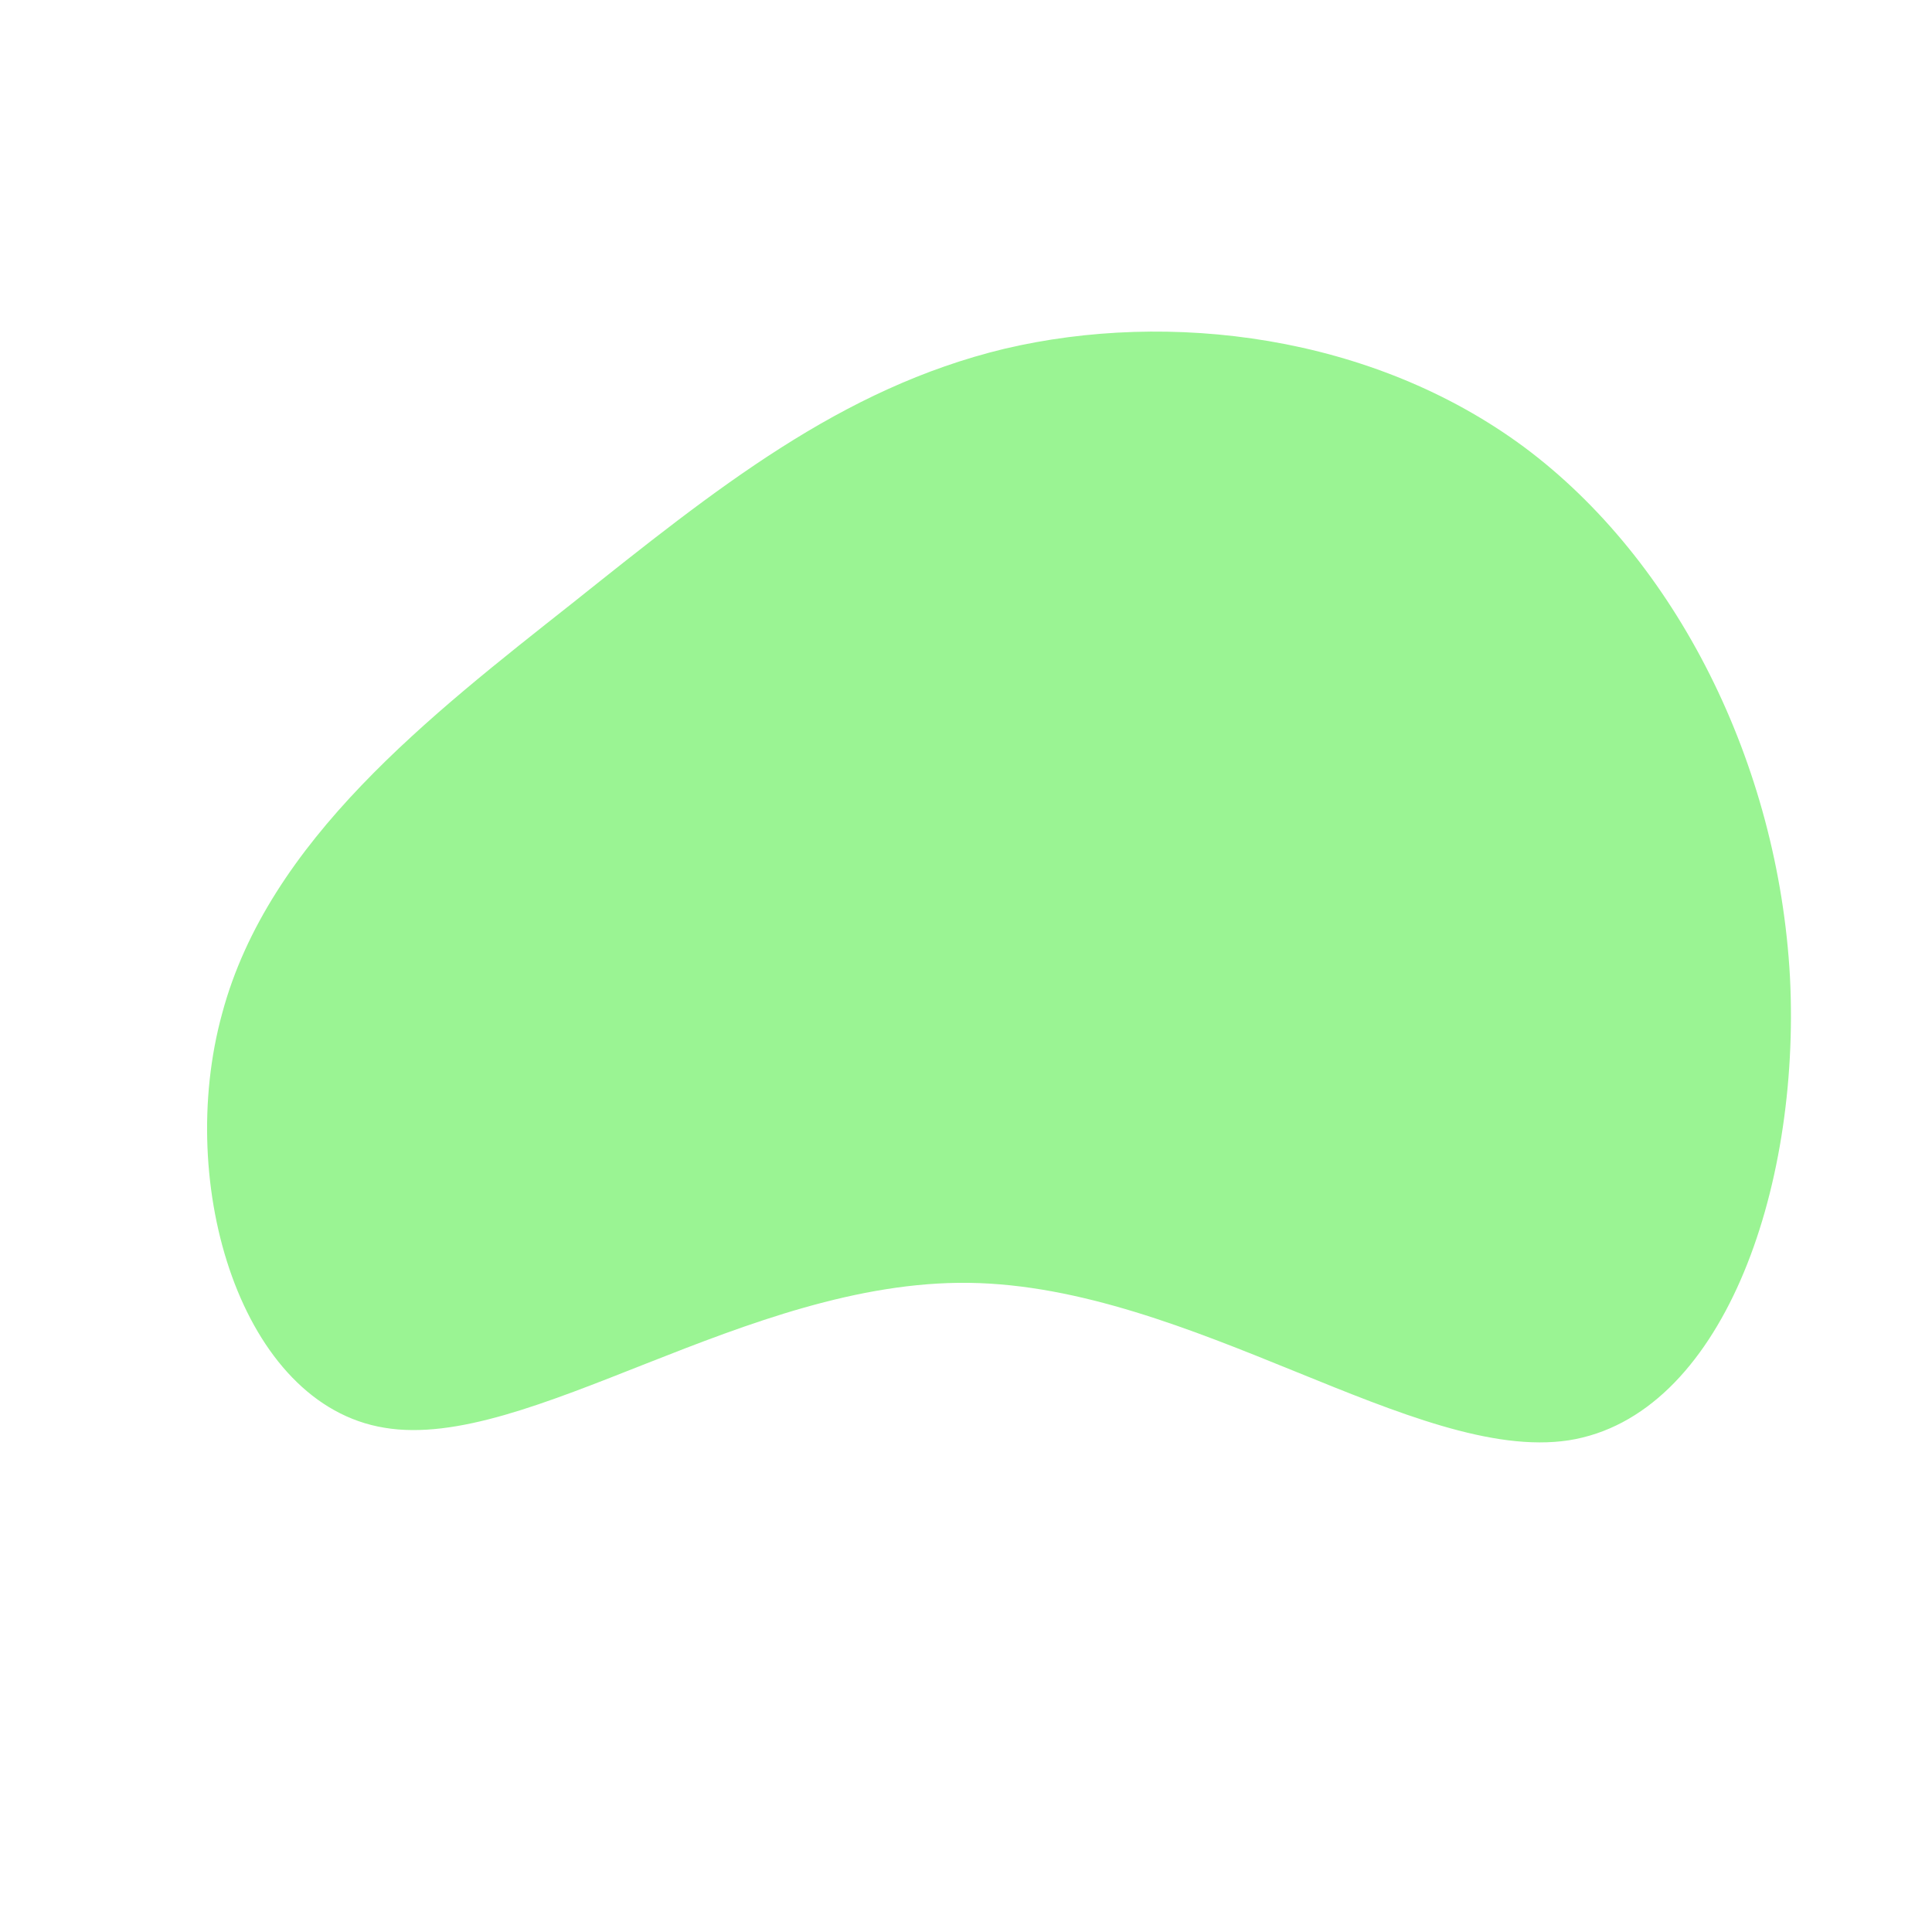 <?xml version="1.0" standalone="no"?>
<svg viewBox="0 0 200 200" xmlns="http://www.w3.org/2000/svg">
  <path fill="#9AF493" d="M57.8,-53.7C73.5,-42,84.1,-21,85.3,1.2C86.4,23.3,78.2,46.6,62.4,49.1C46.6,51.5,23.3,33.1,0.3,32.8C-22.7,32.5,-45.4,50.3,-60.2,47.8C-75,45.4,-81.9,22.7,-77,4.9C-72.2,-13,-55.5,-25.9,-40.7,-37.6C-25.9,-49.4,-13,-59.8,4,-63.9C21,-67.9,42,-65.4,57.8,-53.7Z" transform="translate(100 100)" />
</svg>
